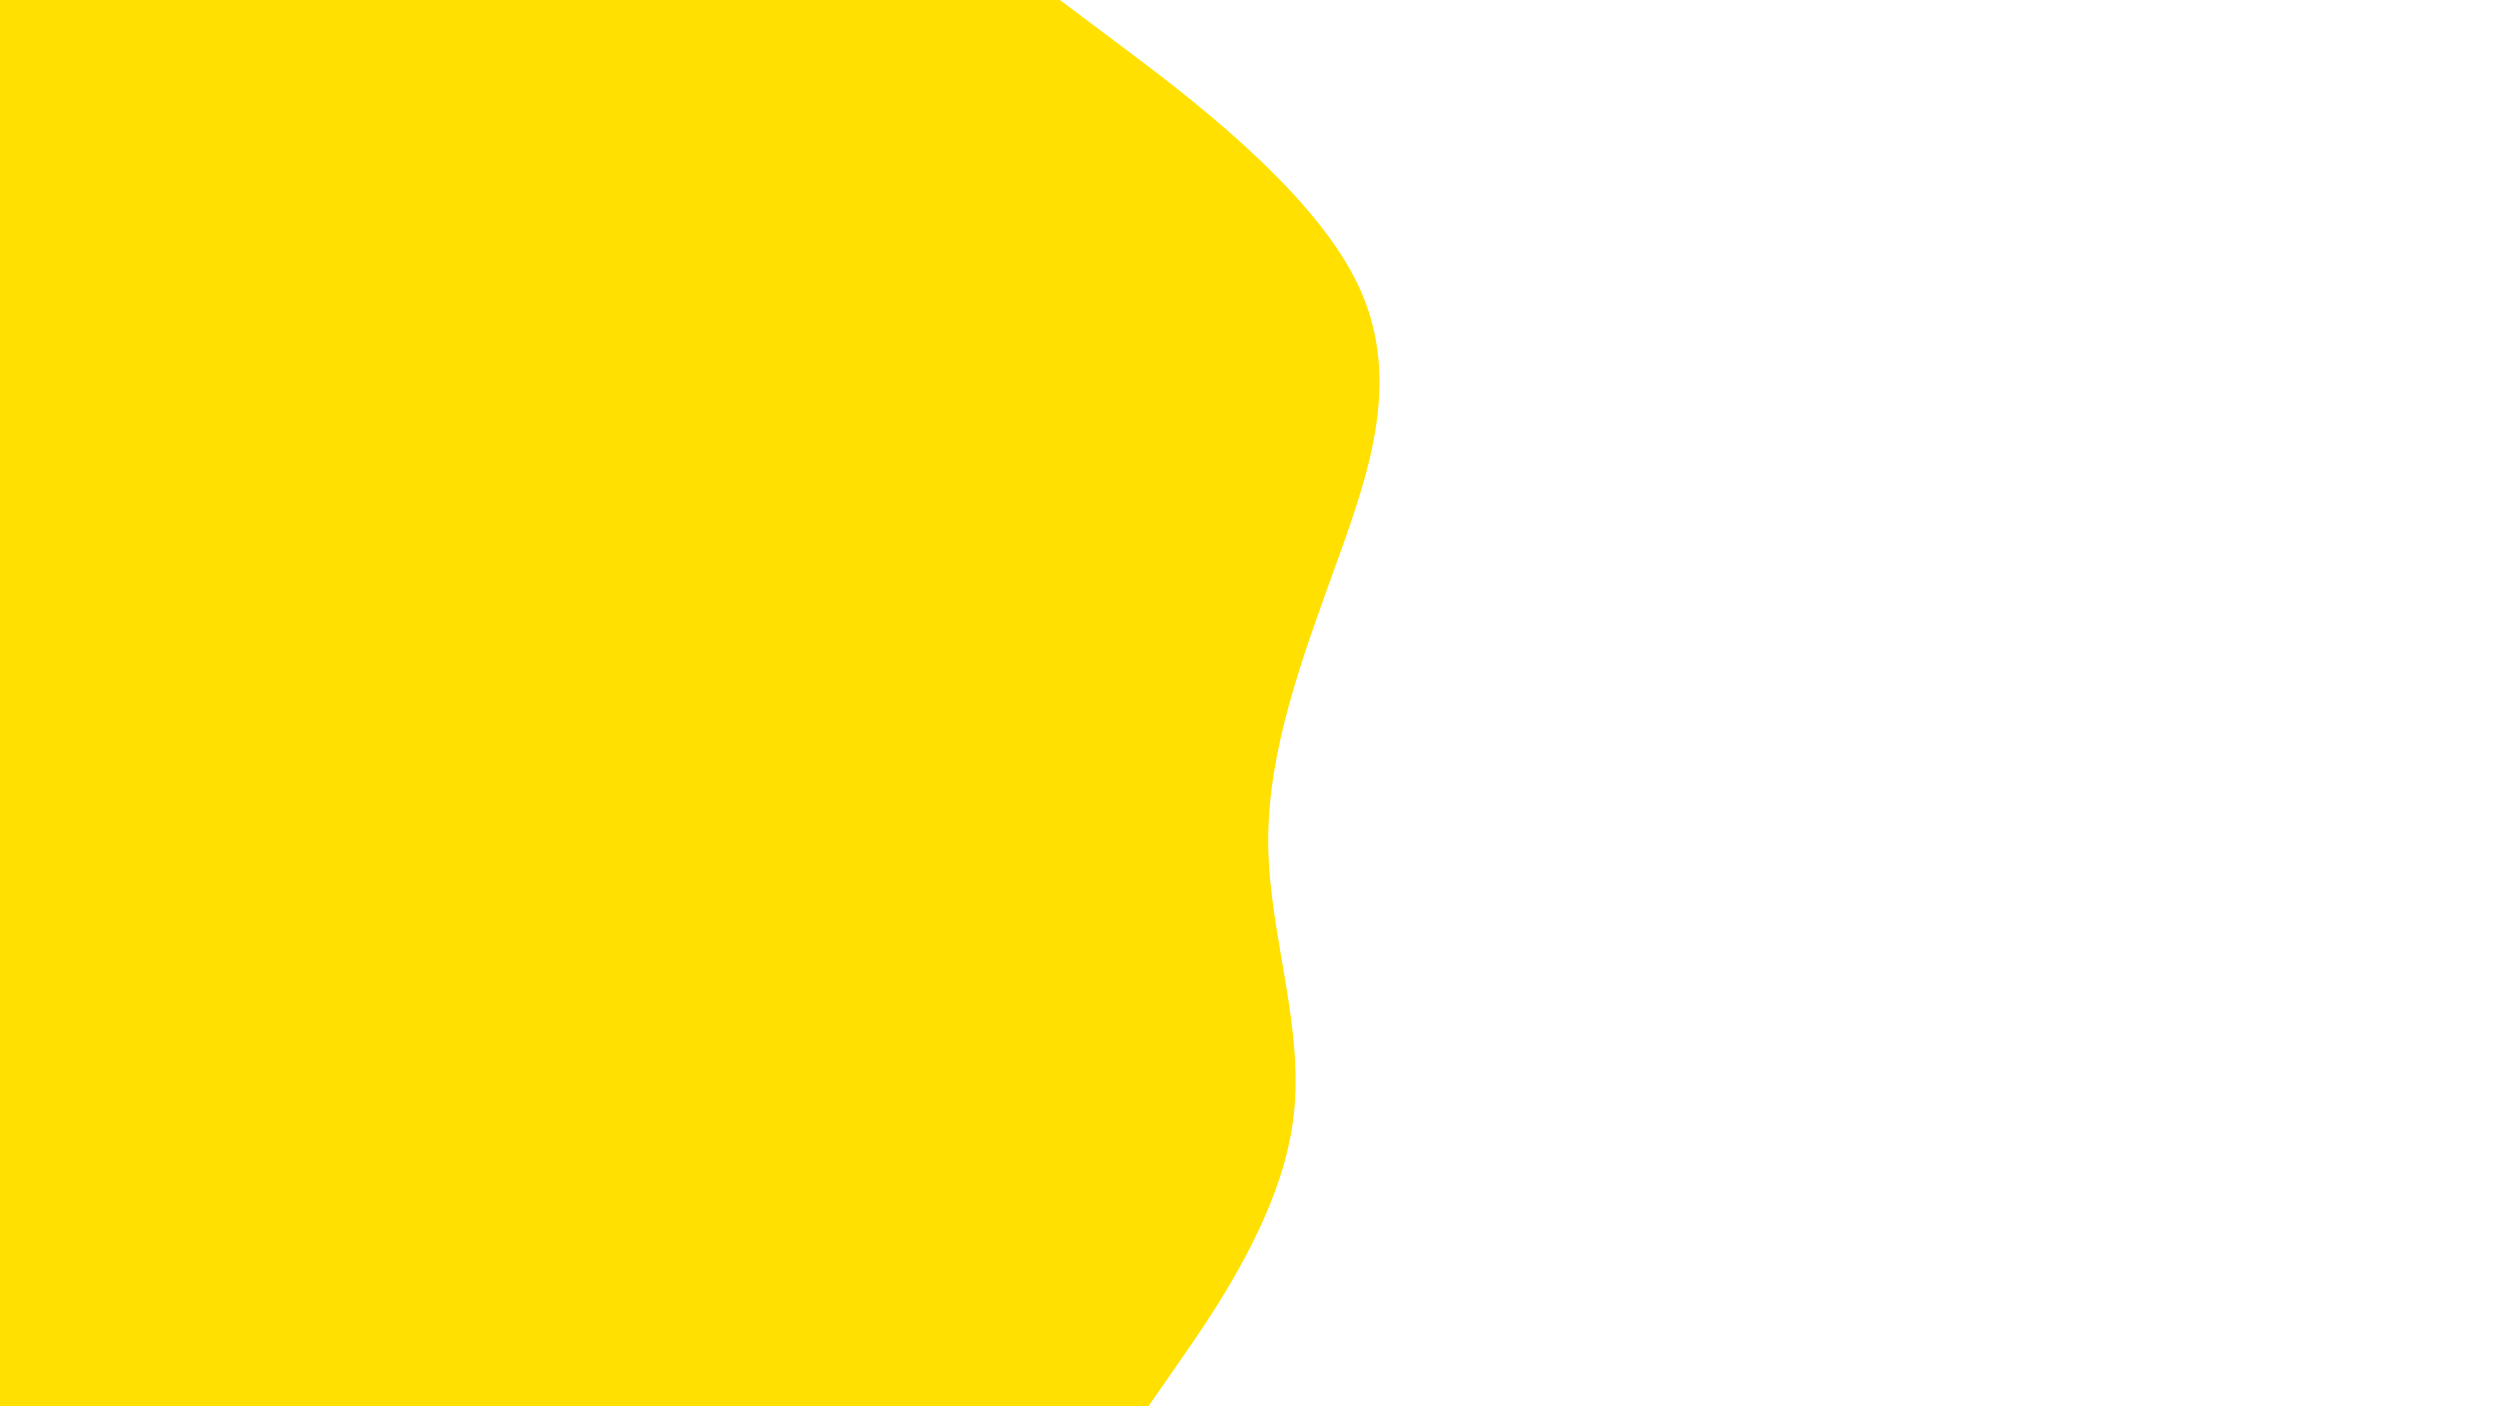 <svg id="visual" viewBox="0 0 960 540" width="960" height="540" xmlns="http://www.w3.org/2000/svg" xmlns:xlink="http://www.w3.org/1999/xlink" version="1.1"><path d="M407 0L431 18C455 36 503 72 520.8 108C538.7 144 526.3 180 513.3 216C500.3 252 486.7 288 487 324C487.3 360 501.7 396 496.3 432C491 468 466 504 453.5 522L441 540L0 540L0 522C0 504 0 468 0 432C0 396 0 360 0 324C0 288 0 252 0 216C0 180 0 144 0 108C0 72 0 36 0 18L0 0Z" fill="#ffe000" stroke-linecap="round" stroke-linejoin="miter"></path></svg>